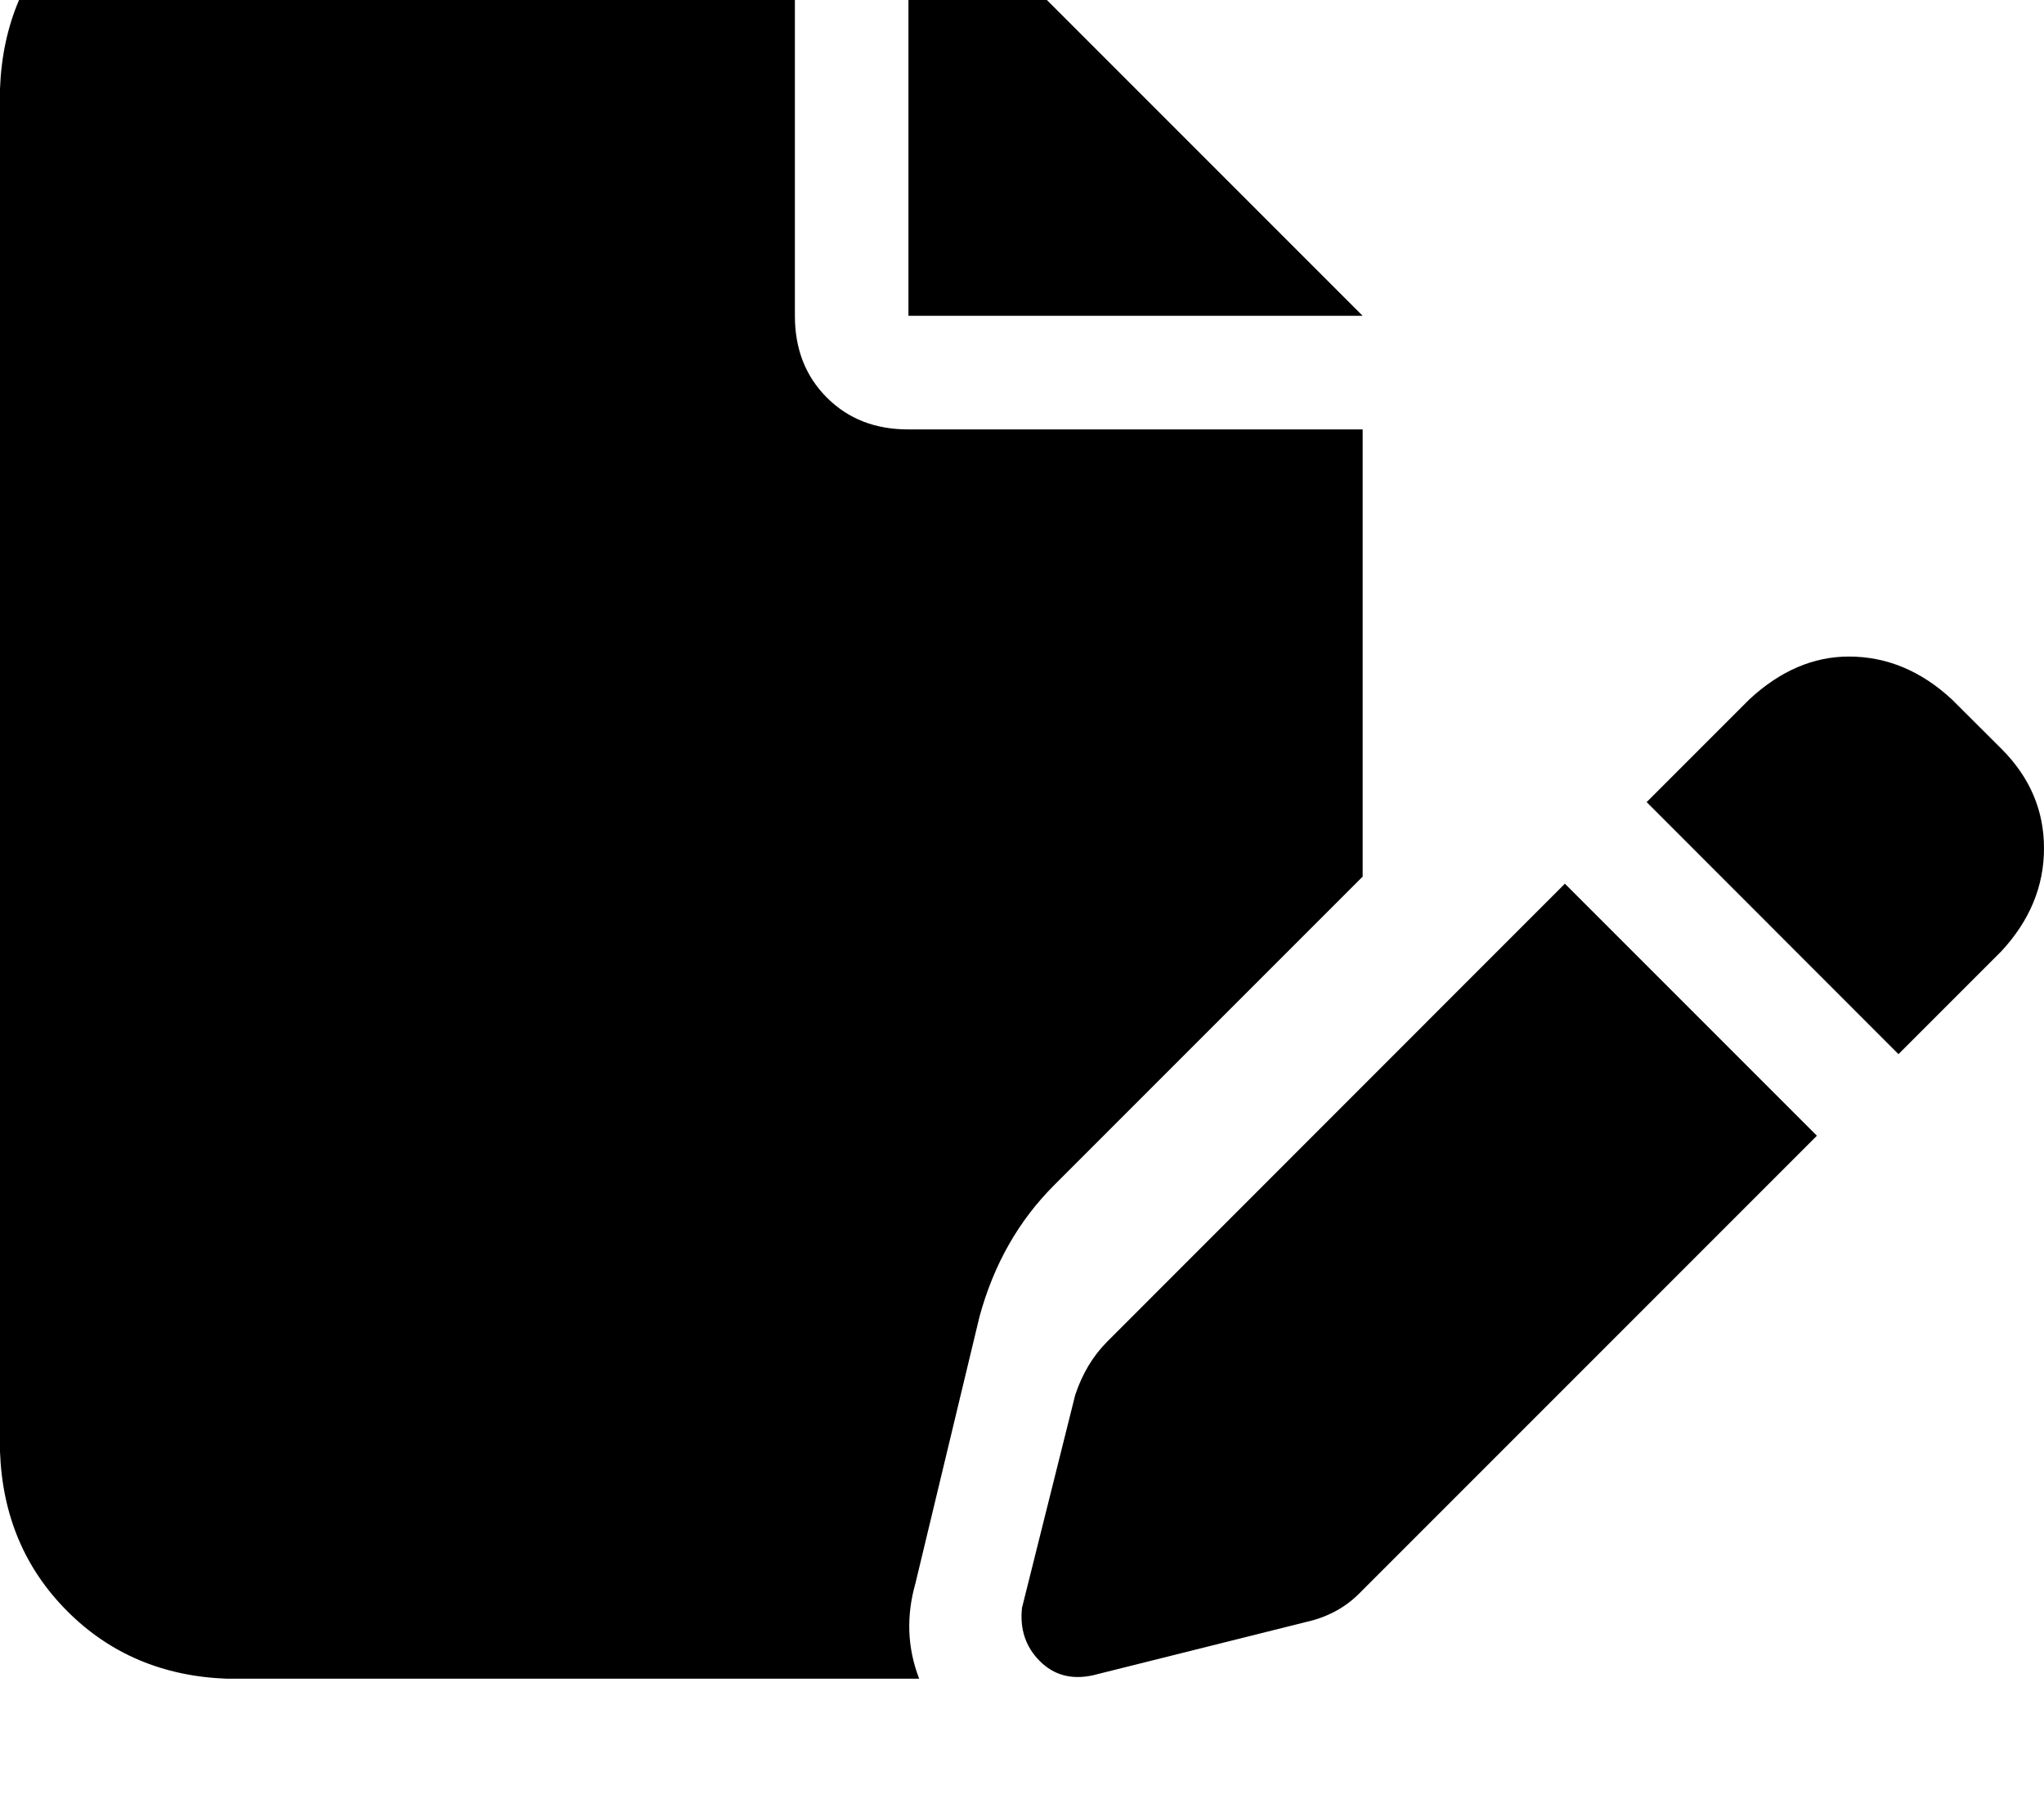 <svg height="1000" width="1125" xmlns="http://www.w3.org/2000/svg"><path d="M0 48.8Q2 -3.9 37.1 -39.1 72.3 -74.2 125 -76.2h312.5v250q0 27.4 17.6 45t44.9 17.5h250v246.1L580.1 652.3q-29.3 29.3 -41 72.3l-35.2 146.5q-7.8 27.3 2 52.7H125Q72.3 921.9 37.1 886.7T0 798.8v-750zm750 125H500h250H500v-250l250 250zm324.2 211l27.4 27.3 -27.4 -27.3 27.4 27.3q23.4 23.4 23.4 54.7t-23.4 56.6l-56.7 56.7L906.3 441.4l56.6 -56.6q25.4 -23.5 54.7 -23.5 31.2 0 56.6 23.5zM609.4 738.3l251.9 -252 -251.9 252 251.9 -252L1000 625 748 877q-11.7 11.7 -29.2 15.6l-117.2 29.3q-17.6 3.9 -29.3 -7.8t-9.8 -29.3l29.3 -117.2q5.9 -17.6 17.6 -29.3z"/></svg>